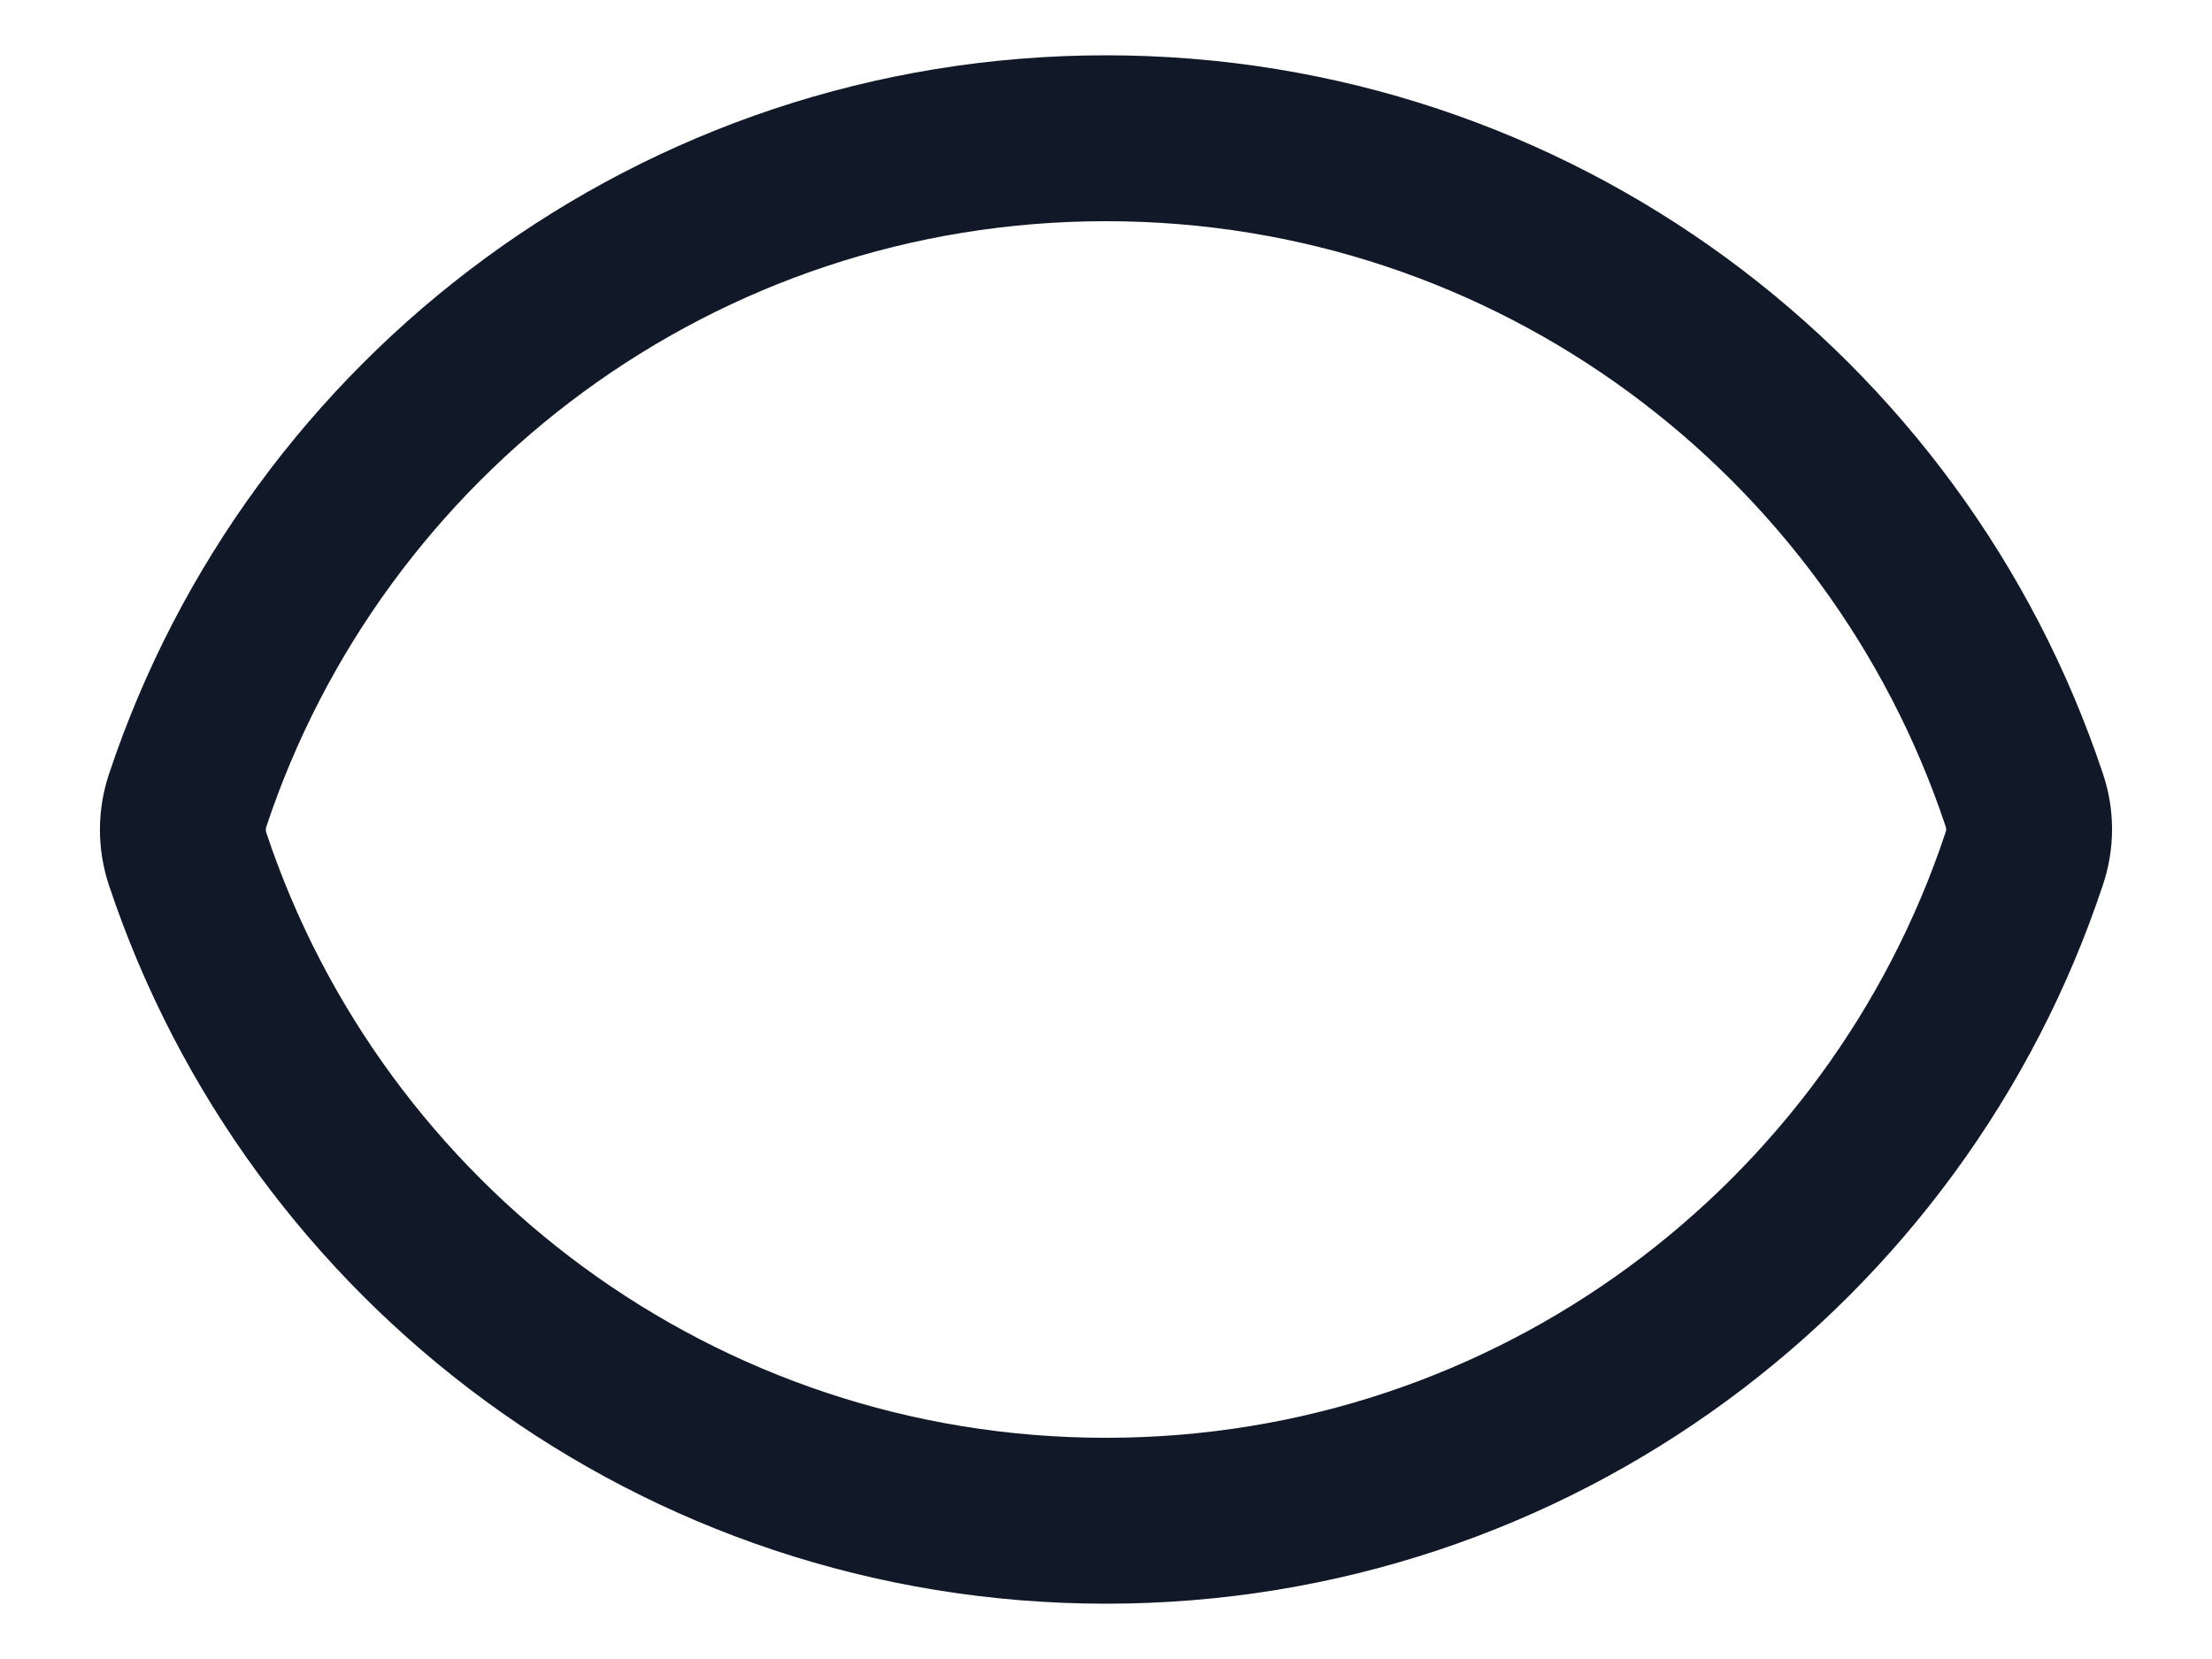 <svg width="20" height="15" viewBox="0 0 20 15" fill="none" xmlns="http://www.w3.org/2000/svg">
<path d="M1.697 7.768C1.639 7.595 1.639 7.409 1.697 7.236C2.853 3.758 6.133 1.25 10 1.25C13.865 1.25 17.144 3.756 18.302 7.232C18.361 7.404 18.361 7.591 18.302 7.764C17.148 11.242 13.867 13.75 10 13.75C6.135 13.75 2.855 11.244 1.697 7.768Z" stroke="#111928" stroke-width="1.5" stroke-linecap="round" stroke-linejoin="round"/>
</svg>
